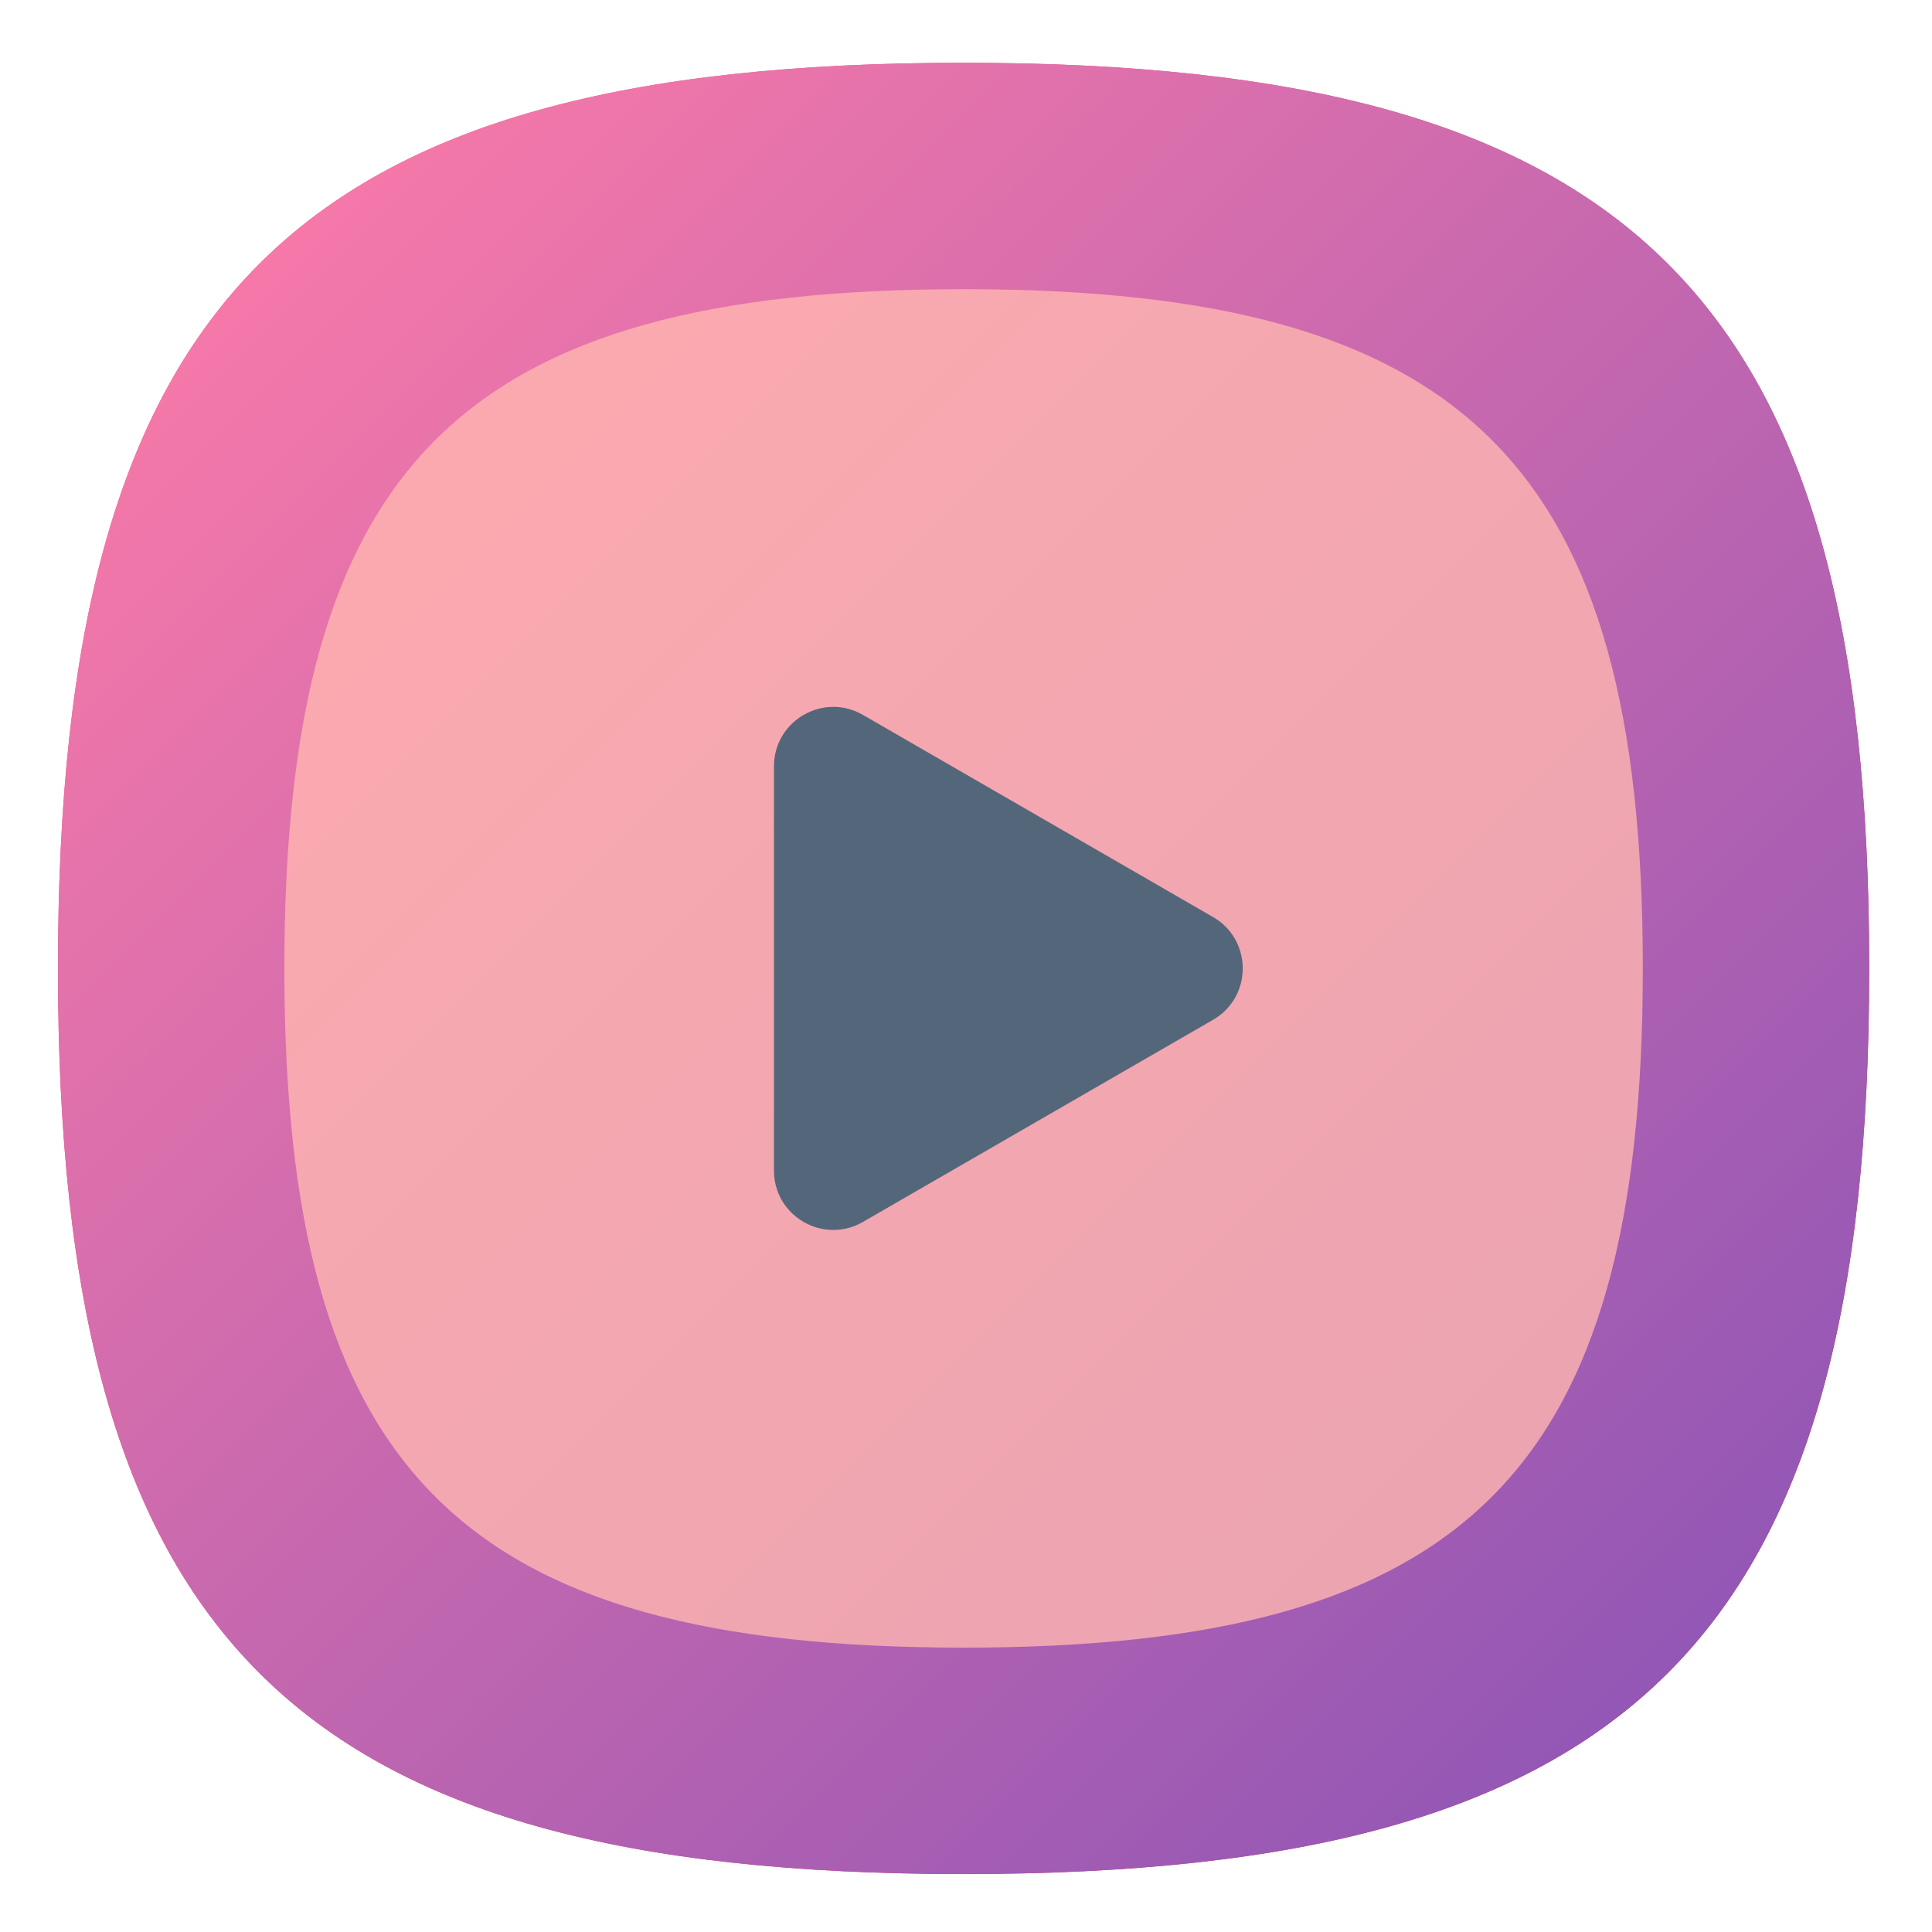 <?xml version="1.0" encoding="UTF-8" standalone="no"?>
<svg
   xmlns:dc="http://purl.org/dc/elements/1.1/"
   xmlns:cc="http://creativecommons.org/ns#"
   xmlns:rdf="http://www.w3.org/1999/02/22-rdf-syntax-ns#"
   xmlns:svg="http://www.w3.org/2000/svg"
   xmlns="http://www.w3.org/2000/svg"
   xmlns:sodipodi="http://sodipodi.sourceforge.net/DTD/sodipodi-0.dtd"
   xmlns:inkscape="http://www.inkscape.org/namespaces/inkscape"
   viewBox="0 0 133.333 133.333"
   height="133.333"
   width="133.333"
   xml:space="preserve"
   id="svg2"
   version="1.1"
   sodipodi:docname="icon-launcher-mediaplayer.svg"
   inkscape:version="0.92.2 2405546, 2018-03-11"><sodipodi:namedview
     pagecolor="#ffffff"
     bordercolor="#666666"
     borderopacity="1"
     objecttolerance="10"
     gridtolerance="10"
     guidetolerance="10"
     inkscape:pageopacity="0"
     inkscape:pageshadow="2"
     inkscape:window-width="1366"
     inkscape:window-height="717"
     id="namedview102"
     showgrid="false"
     inkscape:zoom="1.7700001"
     inkscape:cx="66.666664"
     inkscape:cy="66.666664"
     inkscape:window-x="0"
     inkscape:window-y="25"
     inkscape:window-maximized="1"
     inkscape:current-layer="svg2" /><defs
     id="defs6"><clipPath
       id="clipPath18"
       clipPathUnits="userSpaceOnUse"><path
         id="path16"
         d="M 50,100 C 12.956,100 0,87.039 0,50 v 0 C 0,12.961 12.956,0 50,0 v 0 c 37.045,0 50,12.961 50,50 v 0 c 0,37.044 -12.955,50 -50,50 z" /></clipPath><linearGradient
       id="linearGradient30"
       spreadMethod="pad"
       gradientTransform="matrix(77.781,-77.781,-77.781,-77.781,11.11,88.891)"
       gradientUnits="userSpaceOnUse"
       y2="0"
       x2="1"
       y1="0"
       x1="0"><stop
         id="stop24"
         offset="0"
         style="stop-opacity:1;stop-color:#f7597e" /><stop
         id="stop26"
         offset="1"
         style="stop-opacity:1;stop-color:#e02453" /><stop
         id="stop28"
         offset="1"
         style="stop-opacity:1;stop-color:#e02453" /></linearGradient><clipPath
       id="clipPath40"
       clipPathUnits="userSpaceOnUse"><path
         id="path38"
         d="M 50,100 C 12.956,100 0,87.039 0,50 v 0 C 0,12.961 12.956,0 50,0 v 0 c 37.045,0 50,12.961 50,50 v 0 c 0,37.044 -12.955,50 -50,50 z" /></clipPath><linearGradient
       id="linearGradient52"
       spreadMethod="pad"
       gradientTransform="matrix(77.781,-77.781,-77.781,-77.781,11.11,88.891)"
       gradientUnits="userSpaceOnUse"
       y2="0"
       x2="1"
       y1="0"
       x1="0"><stop
         id="stop46"
         offset="0"
         style="stop-opacity:1;stop-color:#f578a9" /><stop
         id="stop48"
         offset="1"
         style="stop-opacity:1;stop-color:#9357b5" /><stop
         id="stop50"
         offset="1"
         style="stop-opacity:1;stop-color:#9357b5" /></linearGradient><clipPath
       id="clipPath62"
       clipPathUnits="userSpaceOnUse"><path
         id="path60"
         d="M 0,100 H 100 V 0 H 0 Z" /></clipPath><clipPath
       id="clipPath70"
       clipPathUnits="userSpaceOnUse"><path
         id="path68"
         d="M 12.5,87.5 H 100 V 0 H 12.5 Z" /></clipPath><clipPath
       id="clipPath74"
       clipPathUnits="userSpaceOnUse"><path
         id="path72"
         d="M 99.724,58.608 79.238,79.094 C 73.341,85.048 63.948,87.5 50,87.5 22.217,87.5 12.5,77.779 12.5,50 12.5,35.942 14.995,26.517 21.053,20.627 L 41.404,0.275 C 44.118,0.097 46.97,0 50,0 c 37.045,0 50,12.961 50,50 0,3.035 -0.097,5.891 -0.276,8.608" /></clipPath><clipPath
       id="clipPath78"
       clipPathUnits="userSpaceOnUse"><path
         id="path76"
         d="M -32768,32767 H 32767 V -32768 H -32768 Z" /></clipPath><linearGradient
       id="linearGradient86"
       spreadMethod="pad"
       gradientTransform="matrix(68.059,-68.059,-68.059,-68.059,20.834,79.17)"
       gradientUnits="userSpaceOnUse"
       y2="0"
       x2="1"
       y1="0"
       x1="0"><stop
         id="stop80"
         offset="0"
         style="stop-opacity:0.1;stop-color:#ffffff" /><stop
         id="stop82"
         offset="0.492"
         style="stop-opacity:0.1;stop-color:#ffffff" /><stop
         id="stop84"
         offset="1"
         style="stop-opacity:0;stop-color:#ffffff" /></linearGradient><mask
       id="mask88"
       height="1"
       width="1"
       y="0"
       x="0"
       maskUnits="userSpaceOnUse"><g
         id="g98"><g
           id="g96"
           clip-path="url(#clipPath78)"><g
             id="g94"><g
               id="g92"><path
                 id="path90"
                 style="fill:url(#linearGradient86);stroke:none"
                 d="M -32768,32767 H 32767 V -32768 H -32768 Z" /></g></g></g></g></mask><linearGradient
       id="linearGradient106"
       spreadMethod="pad"
       gradientTransform="matrix(68.059,-68.059,-68.059,-68.059,20.834,79.17)"
       gradientUnits="userSpaceOnUse"
       y2="0"
       x2="1"
       y1="0"
       x1="0"><stop
         id="stop100"
         offset="0"
         style="stop-opacity:1;stop-color:#231815" /><stop
         id="stop102"
         offset="0.492"
         style="stop-opacity:1;stop-color:#231815" /><stop
         id="stop104"
         offset="1"
         style="stop-opacity:1;stop-color:#231815" /></linearGradient><clipPath
       id="clipPath132"
       clipPathUnits="userSpaceOnUse"><path
         id="path130"
         d="m 12.5,87.5 h 75 v -75 h -75 z" /></clipPath><clipPath
       id="clipPath148"
       clipPathUnits="userSpaceOnUse"><path
         id="path146"
         d="M 40.506,36.507 63.481,13.531 c 11.815,2.114 18.61,7.645 21.786,17.974 v 0 L 64.511,52.261 Z" /></clipPath><clipPath
       id="clipPath156"
       clipPathUnits="userSpaceOnUse"><path
         id="path154"
         d="M -32768,32767 H 32767 V -32768 H -32768 Z" /></clipPath><linearGradient
       id="linearGradient164"
       spreadMethod="pad"
       gradientTransform="matrix(27.16,-27.16,-27.16,-27.16,50.446,46.446)"
       gradientUnits="userSpaceOnUse"
       y2="0"
       x2="1"
       y1="0"
       x1="0"><stop
         id="stop158"
         offset="0"
         style="stop-opacity:0.1;stop-color:#ffffff" /><stop
         id="stop160"
         offset="0.815"
         style="stop-opacity:0;stop-color:#ffffff" /><stop
         id="stop162"
         offset="1"
         style="stop-opacity:0;stop-color:#ffffff" /></linearGradient><mask
       id="mask166"
       height="1"
       width="1"
       y="0"
       x="0"
       maskUnits="userSpaceOnUse"><g
         id="g176"><g
           id="g174"
           clip-path="url(#clipPath156)"><g
             id="g172"><g
               id="g170"><path
                 id="path168"
                 style="fill:url(#linearGradient164);stroke:none"
                 d="M -32768,32767 H 32767 V -32768 H -32768 Z" /></g></g></g></g></mask><linearGradient
       id="linearGradient188"
       spreadMethod="pad"
       gradientTransform="matrix(27.16,-27.16,-27.16,-27.16,50.446,46.446)"
       gradientUnits="userSpaceOnUse"
       y2="0"
       x2="1"
       y1="0"
       x1="0"><stop
         id="stop182"
         offset="0"
         style="stop-opacity:1;stop-color:#231815" /><stop
         id="stop184"
         offset="0.815"
         style="stop-opacity:1;stop-color:#231815" /><stop
         id="stop186"
         offset="1"
         style="stop-opacity:1;stop-color:#231815" /></linearGradient><clipPath
       id="clipPath198"
       clipPathUnits="userSpaceOnUse"><path
         id="path196"
         d="M 0,100 H 100 V 0 H 0 Z" /></clipPath></defs><g
     transform="matrix(1.25,0,0,-1.25,4,129.333)"
     id="g10"><g
       id="g12"><g
         clip-path="url(#clipPath18)"
         id="g14"><g
           id="g20"><g
             id="g22"><path
               id="path32"
               style="fill:url(#linearGradient30);stroke:none"
               d="M 50,100 C 12.956,100 0,87.039 0,50 v 0 C 0,12.961 12.956,0 50,0 v 0 c 37.045,0 50,12.961 50,50 v 0 c 0,37.044 -12.955,50 -50,50 z"
               inkscape:connector-curvature="0" /></g></g></g></g><g
       id="g34"><g
         clip-path="url(#clipPath40)"
         id="g36"><g
           id="g42"><g
             id="g44"><path
               id="path54"
               style="fill:url(#linearGradient52);stroke:none"
               d="M 50,100 C 12.956,100 0,87.039 0,50 v 0 C 0,12.961 12.956,0 50,0 v 0 c 37.045,0 50,12.961 50,50 v 0 c 0,37.044 -12.955,50 -50,50 z"
               inkscape:connector-curvature="0" /></g></g></g></g><g
       id="g56"><g
         clip-path="url(#clipPath62)"
         id="g58"><g
           id="g64"><g
             id="g66" /><g
             id="g124"><g
               style="opacity:0.8"
               id="g122"
               clip-path="url(#clipPath70)"><g
                 id="g120"><g
                   id="g118"
                   clip-path="url(#clipPath74)"><g
                     id="g116"><g
                       id="g108" /><g
                       id="g114"
                       mask="url(#mask88)"><g
                         id="g112"><path
                           id="path110"
                           style="fill:url(#linearGradient106);stroke:none"
                           d="M 99.724,58.608 79.238,79.094 C 73.341,85.048 63.948,87.5 50,87.5 22.217,87.5 12.5,77.779 12.5,50 12.5,35.942 14.995,26.517 21.053,20.627 L 41.404,0.275 C 44.118,0.097 46.97,0 50,0 c 37.045,0 50,12.961 50,50 0,3.035 -0.097,5.891 -0.276,8.608"
                           inkscape:connector-curvature="0" /></g></g></g></g></g></g></g></g><g
           id="g126"><g
             id="g128" /><g
             id="g140"><g
               style="opacity:0.8"
               id="g138"
               clip-path="url(#clipPath132)"><g
                 id="g136"
                 transform="translate(87.5,50)"><path
                   id="path134"
                   style="fill:#ffb7b0;fill-opacity:1;fill-rule:nonzero;stroke:none"
                   d="m 0,0 c 0,-27.779 -9.717,-37.5 -37.5,-37.5 -27.783,0 -37.5,9.721 -37.5,37.5 0,27.779 9.717,37.5 37.5,37.5 C -9.717,37.5 0,27.783 0,0"
                   inkscape:connector-curvature="0" /></g></g></g></g></g></g><g
       id="g142"><g
         clip-path="url(#clipPath148)"
         id="g144"><g
           id="g150"><g
             id="g152" /><g
             mask="url(#mask166)"
             id="g178"><g
               id="g180"><path
                 id="path190"
                 style="fill:url(#linearGradient188);stroke:none"
                 d="M 40.506,36.507 63.481,13.531 c 11.815,2.114 18.61,7.645 21.786,17.974 v 0 L 64.511,52.261 Z"
                 inkscape:connector-curvature="0" /></g></g></g></g></g><g
       id="g192"><g
         clip-path="url(#clipPath198)"
         id="g194"><g
           transform="translate(63.774,52.836)"
           id="g200"><path
             id="path202"
             style="fill:#54677a;fill-opacity:1;fill-rule:nonzero;stroke:none"
             d="m 0,0 -19.33,11.16 c -2.184,1.261 -4.913,-0.315 -4.913,-2.836 v -22.321 c 0,-2.521 2.729,-4.097 4.913,-2.836 L 0,-5.673 C 2.184,-4.413 2.184,-1.261 0,0"
             inkscape:connector-curvature="0" /></g></g></g></g></svg>